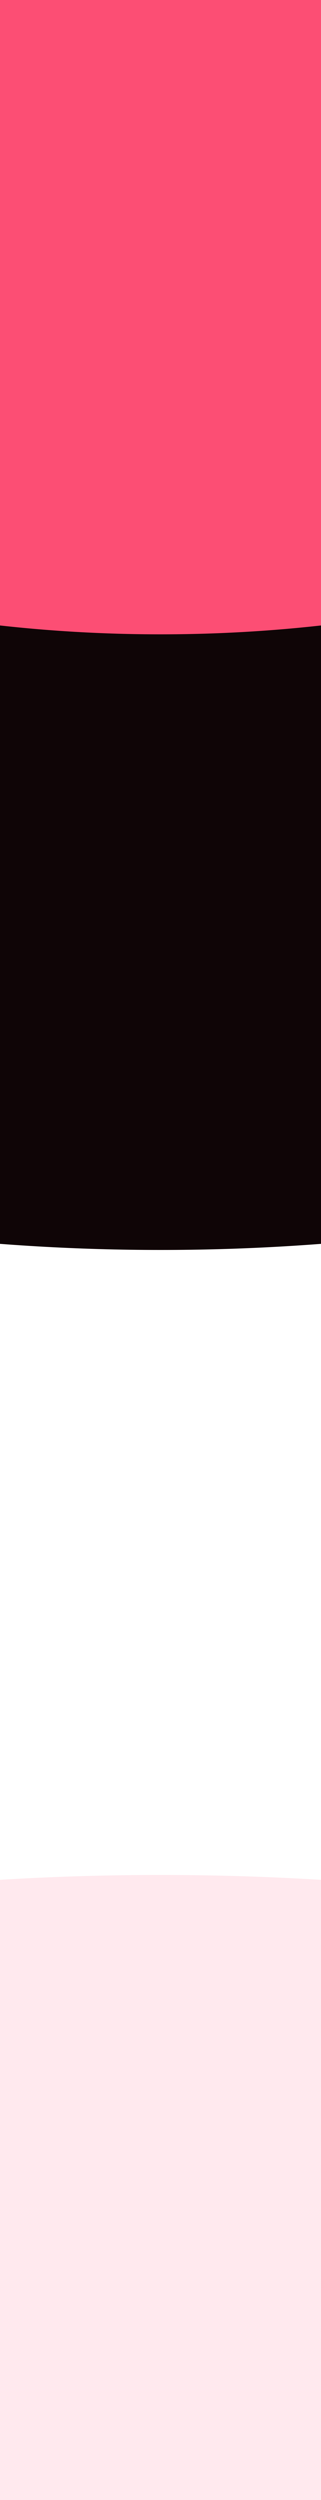 <?xml version="1.0" encoding="UTF-8"?>
<svg width="320px" height="2488px" viewBox="0 0 320 2488" version="1.1" xmlns="http://www.w3.org/2000/svg" xmlns:xlink="http://www.w3.org/1999/xlink">
    <!-- Generator: Sketch 52.2 (67145) - http://www.bohemiancoding.com/sketch -->
    <title>Page-0301 Business Design</title>
    <desc>Created with Sketch.</desc>
    <g id="Page-0301-Business-Design" stroke="none" stroke-width="1" fill="none" fill-rule="evenodd">
        <rect fill="#FFFFFF" x="0" y="0" width="320" height="2488"></rect>
        <rect id="bg" fill="#FC4E74" fill-rule="nonzero" x="-480" y="0" width="1280" height="783"></rect>
        <g id="Section-2" transform="translate(-774, 475)" fill="#0F0506">
            <path d="M1582.477,769 C1379.761,665.275 1161.579,612.694 933.965,612.694 C706.421,612.694 488.239,665.275 285.523,769 L0,224.908 C291.834,75.654 606.068,0 933.965,0 C1261.932,0 1576.166,75.654 1868,224.908 L1582.477,769 Z" id="bg-section" transform="translate(934, 384.5) scale(1, -1) translate(-934, -384.5) "></path>
        </g>
        <g id="Section-4" transform="translate(-1009, 1866)" fill="#FC2154" fill-opacity="0.1">
            <path d="M1980.351,962.346 C1726.667,832.542 1453.629,766.741 1168.787,766.741 C884.033,766.741 610.995,832.542 357.31,962.346 L0,281.455 C365.208,94.675 758.449,0 1168.787,0 C1579.213,0 1972.453,94.675 2337.662,281.455 L1980.351,962.346 Z" id="bg-section"></path>
        </g>
    </g>
</svg>